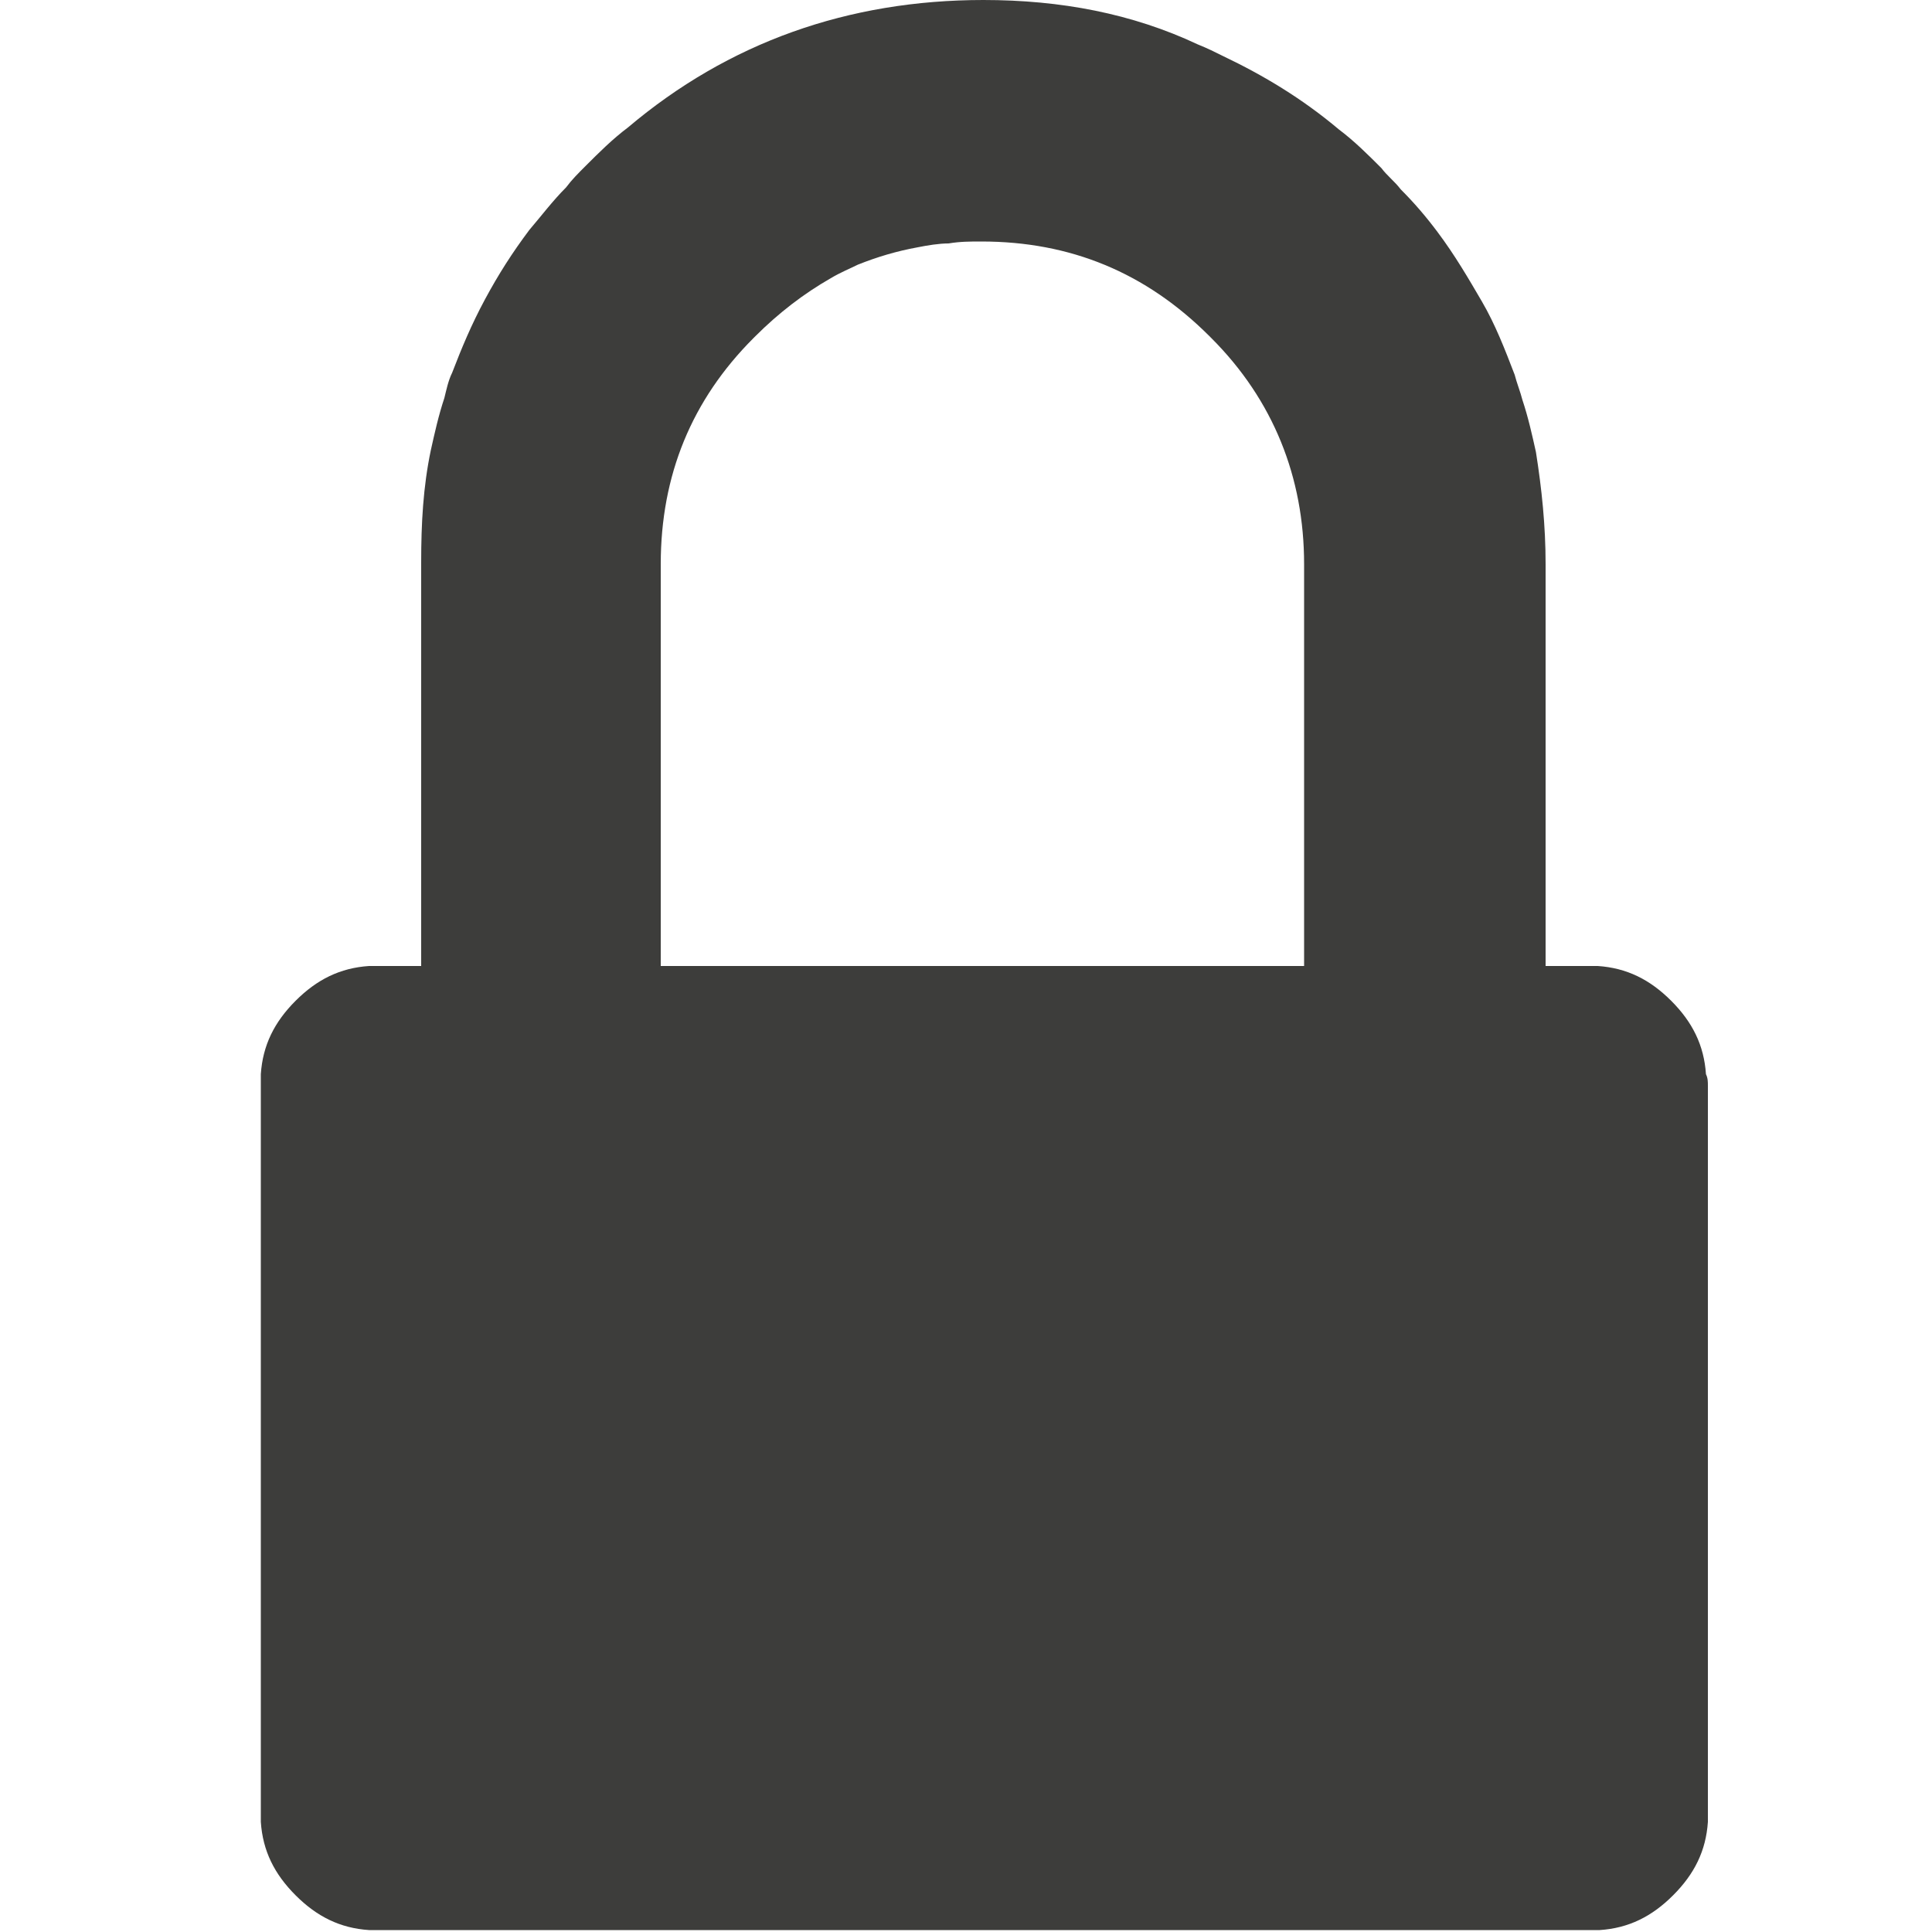 <?xml version="1.0" encoding="utf-8"?>
<!-- Generator: Adobe Illustrator 27.9.0, SVG Export Plug-In . SVG Version: 6.00 Build 0)  -->
<svg version="1.1" id="Capa_1" xmlns="http://www.w3.org/2000/svg" xmlns:xlink="http://www.w3.org/1999/xlink" x="0px" y="0px"
	 viewBox="0 0 100 100" style="enable-background:new 0 0 100 100;" xml:space="preserve">
<style type="text/css">
	.st0{fill:#3D3D3B;}
</style>
<path class="st0" d="M88.3,55.6c-0.1-1.5-0.7-2.7-1.8-3.8c-1.1-1.1-2.3-1.7-3.8-1.8c-0.2,0-0.4,0-0.6,0H80V29.2c0-2-0.2-3.9-0.5-5.8
	c-0.2-0.9-0.4-1.8-0.7-2.7c-0.1-0.4-0.3-0.9-0.4-1.3c-0.5-1.3-1-2.6-1.7-3.8s-1.4-2.4-2.3-3.6c-0.6-0.8-1.2-1.5-1.9-2.2
	c-0.3-0.4-0.7-0.7-1-1.1c-0.7-0.7-1.4-1.4-2.2-2c-1.9-1.6-3.9-2.8-6-3.8c-0.4-0.2-0.8-0.4-1.3-0.6C58.6,0.7,54.9,0,50.9,0l0,0l0,0
	c-7,0-13.2,2.2-18.4,6.6c-0.8,0.6-1.5,1.3-2.2,2c-0.4,0.4-0.7,0.7-1,1.1c-0.7,0.7-1.3,1.5-1.9,2.2c-0.9,1.2-1.6,2.3-2.3,3.6
	s-1.2,2.5-1.7,3.8c-0.2,0.4-0.3,0.9-0.4,1.3c-0.3,0.9-0.5,1.8-0.7,2.7c-0.4,1.9-0.5,3.8-0.5,5.8V50h-2.1c-0.2,0-0.4,0-0.6,0
	c-1.5,0.1-2.7,0.7-3.8,1.8c-1.1,1.1-1.7,2.3-1.8,3.8c0,0.2,0,0.4,0,0.6v37.5c0,0.2,0,0.4,0,0.6c0.1,1.5,0.7,2.7,1.8,3.8
	c1.1,1.1,2.3,1.7,3.8,1.8c0.2,0,0.4,0,0.6,0h62.5c0.2,0,0.4,0,0.6,0c1.5-0.1,2.7-0.7,3.8-1.8c1.1-1.1,1.7-2.3,1.8-3.8
	c0-0.2,0-0.4,0-0.6V56.2C88.4,56,88.4,55.8,88.3,55.6z M34.2,50V29.2c0,0,0,0,0,0c0-4.6,1.6-8.5,4.8-11.7c0,0,0,0,0.1-0.1
	c1.2-1.2,2.5-2.2,3.9-3c0.5-0.3,1-0.5,1.4-0.7c1-0.4,2-0.7,3.1-0.9c0.5-0.1,1.1-0.2,1.6-0.2c0.6-0.1,1.1-0.1,1.7-0.1
	c4.6,0,8.5,1.6,11.8,4.9c0,0,0,0,0.1,0.1c3.2,3.2,4.8,7.2,4.8,11.7c0,0,0,0,0,0V50H34.2z"/>
</svg>
